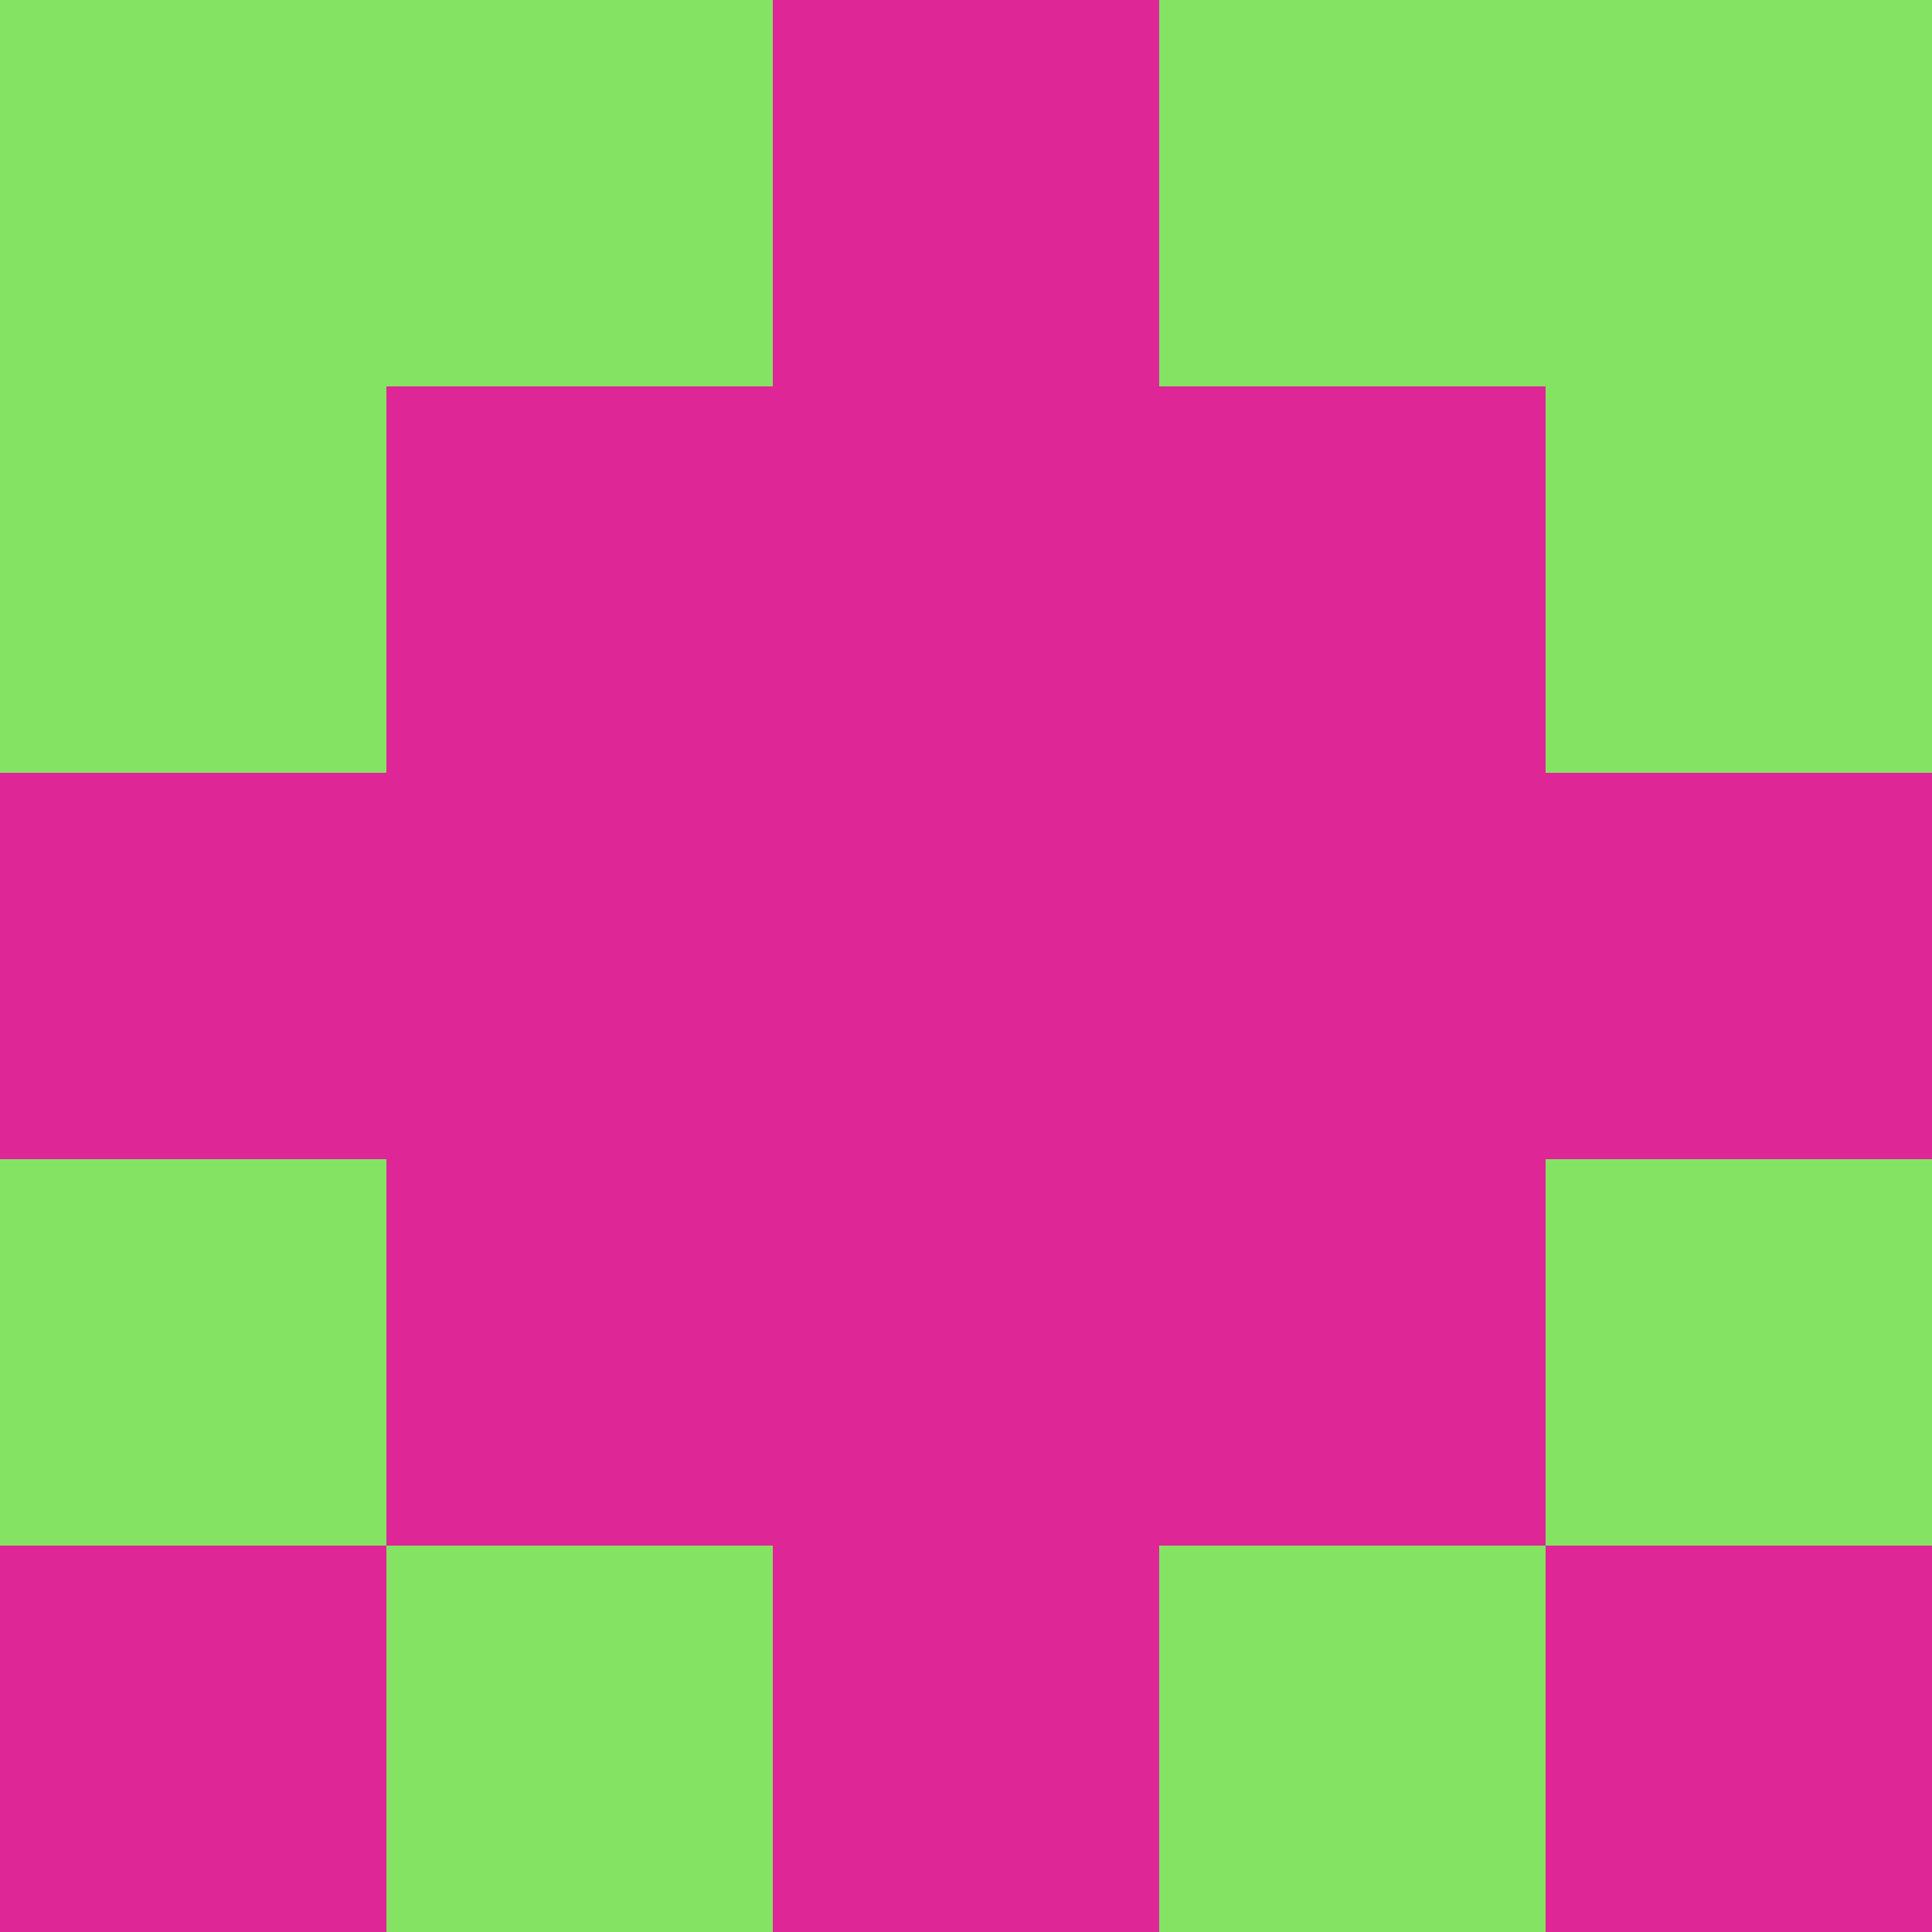 <?xml version="1.0" encoding="utf-8"?>
<!DOCTYPE svg PUBLIC "-//W3C//DTD SVG 20010904//EN"
        "http://www.w3.org/TR/2001/REC-SVG-20010904/DTD/svg10.dtd">

<svg width="400" height="400" viewBox="0 0 5 5"
    xmlns="http://www.w3.org/2000/svg"
    xmlns:xlink="http://www.w3.org/1999/xlink">
            <rect x="0" y="0" width="1" height="1" fill="#84E362" />
        <rect x="0" y="1" width="1" height="1" fill="#84E362" />
        <rect x="0" y="2" width="1" height="1" fill="#DE2696" />
        <rect x="0" y="3" width="1" height="1" fill="#84E362" />
        <rect x="0" y="4" width="1" height="1" fill="#DE2696" />
                <rect x="1" y="0" width="1" height="1" fill="#84E362" />
        <rect x="1" y="1" width="1" height="1" fill="#DE2696" />
        <rect x="1" y="2" width="1" height="1" fill="#DE2696" />
        <rect x="1" y="3" width="1" height="1" fill="#DE2696" />
        <rect x="1" y="4" width="1" height="1" fill="#84E362" />
                <rect x="2" y="0" width="1" height="1" fill="#DE2696" />
        <rect x="2" y="1" width="1" height="1" fill="#DE2696" />
        <rect x="2" y="2" width="1" height="1" fill="#DE2696" />
        <rect x="2" y="3" width="1" height="1" fill="#DE2696" />
        <rect x="2" y="4" width="1" height="1" fill="#DE2696" />
                <rect x="3" y="0" width="1" height="1" fill="#84E362" />
        <rect x="3" y="1" width="1" height="1" fill="#DE2696" />
        <rect x="3" y="2" width="1" height="1" fill="#DE2696" />
        <rect x="3" y="3" width="1" height="1" fill="#DE2696" />
        <rect x="3" y="4" width="1" height="1" fill="#84E362" />
                <rect x="4" y="0" width="1" height="1" fill="#84E362" />
        <rect x="4" y="1" width="1" height="1" fill="#84E362" />
        <rect x="4" y="2" width="1" height="1" fill="#DE2696" />
        <rect x="4" y="3" width="1" height="1" fill="#84E362" />
        <rect x="4" y="4" width="1" height="1" fill="#DE2696" />
        
</svg>


